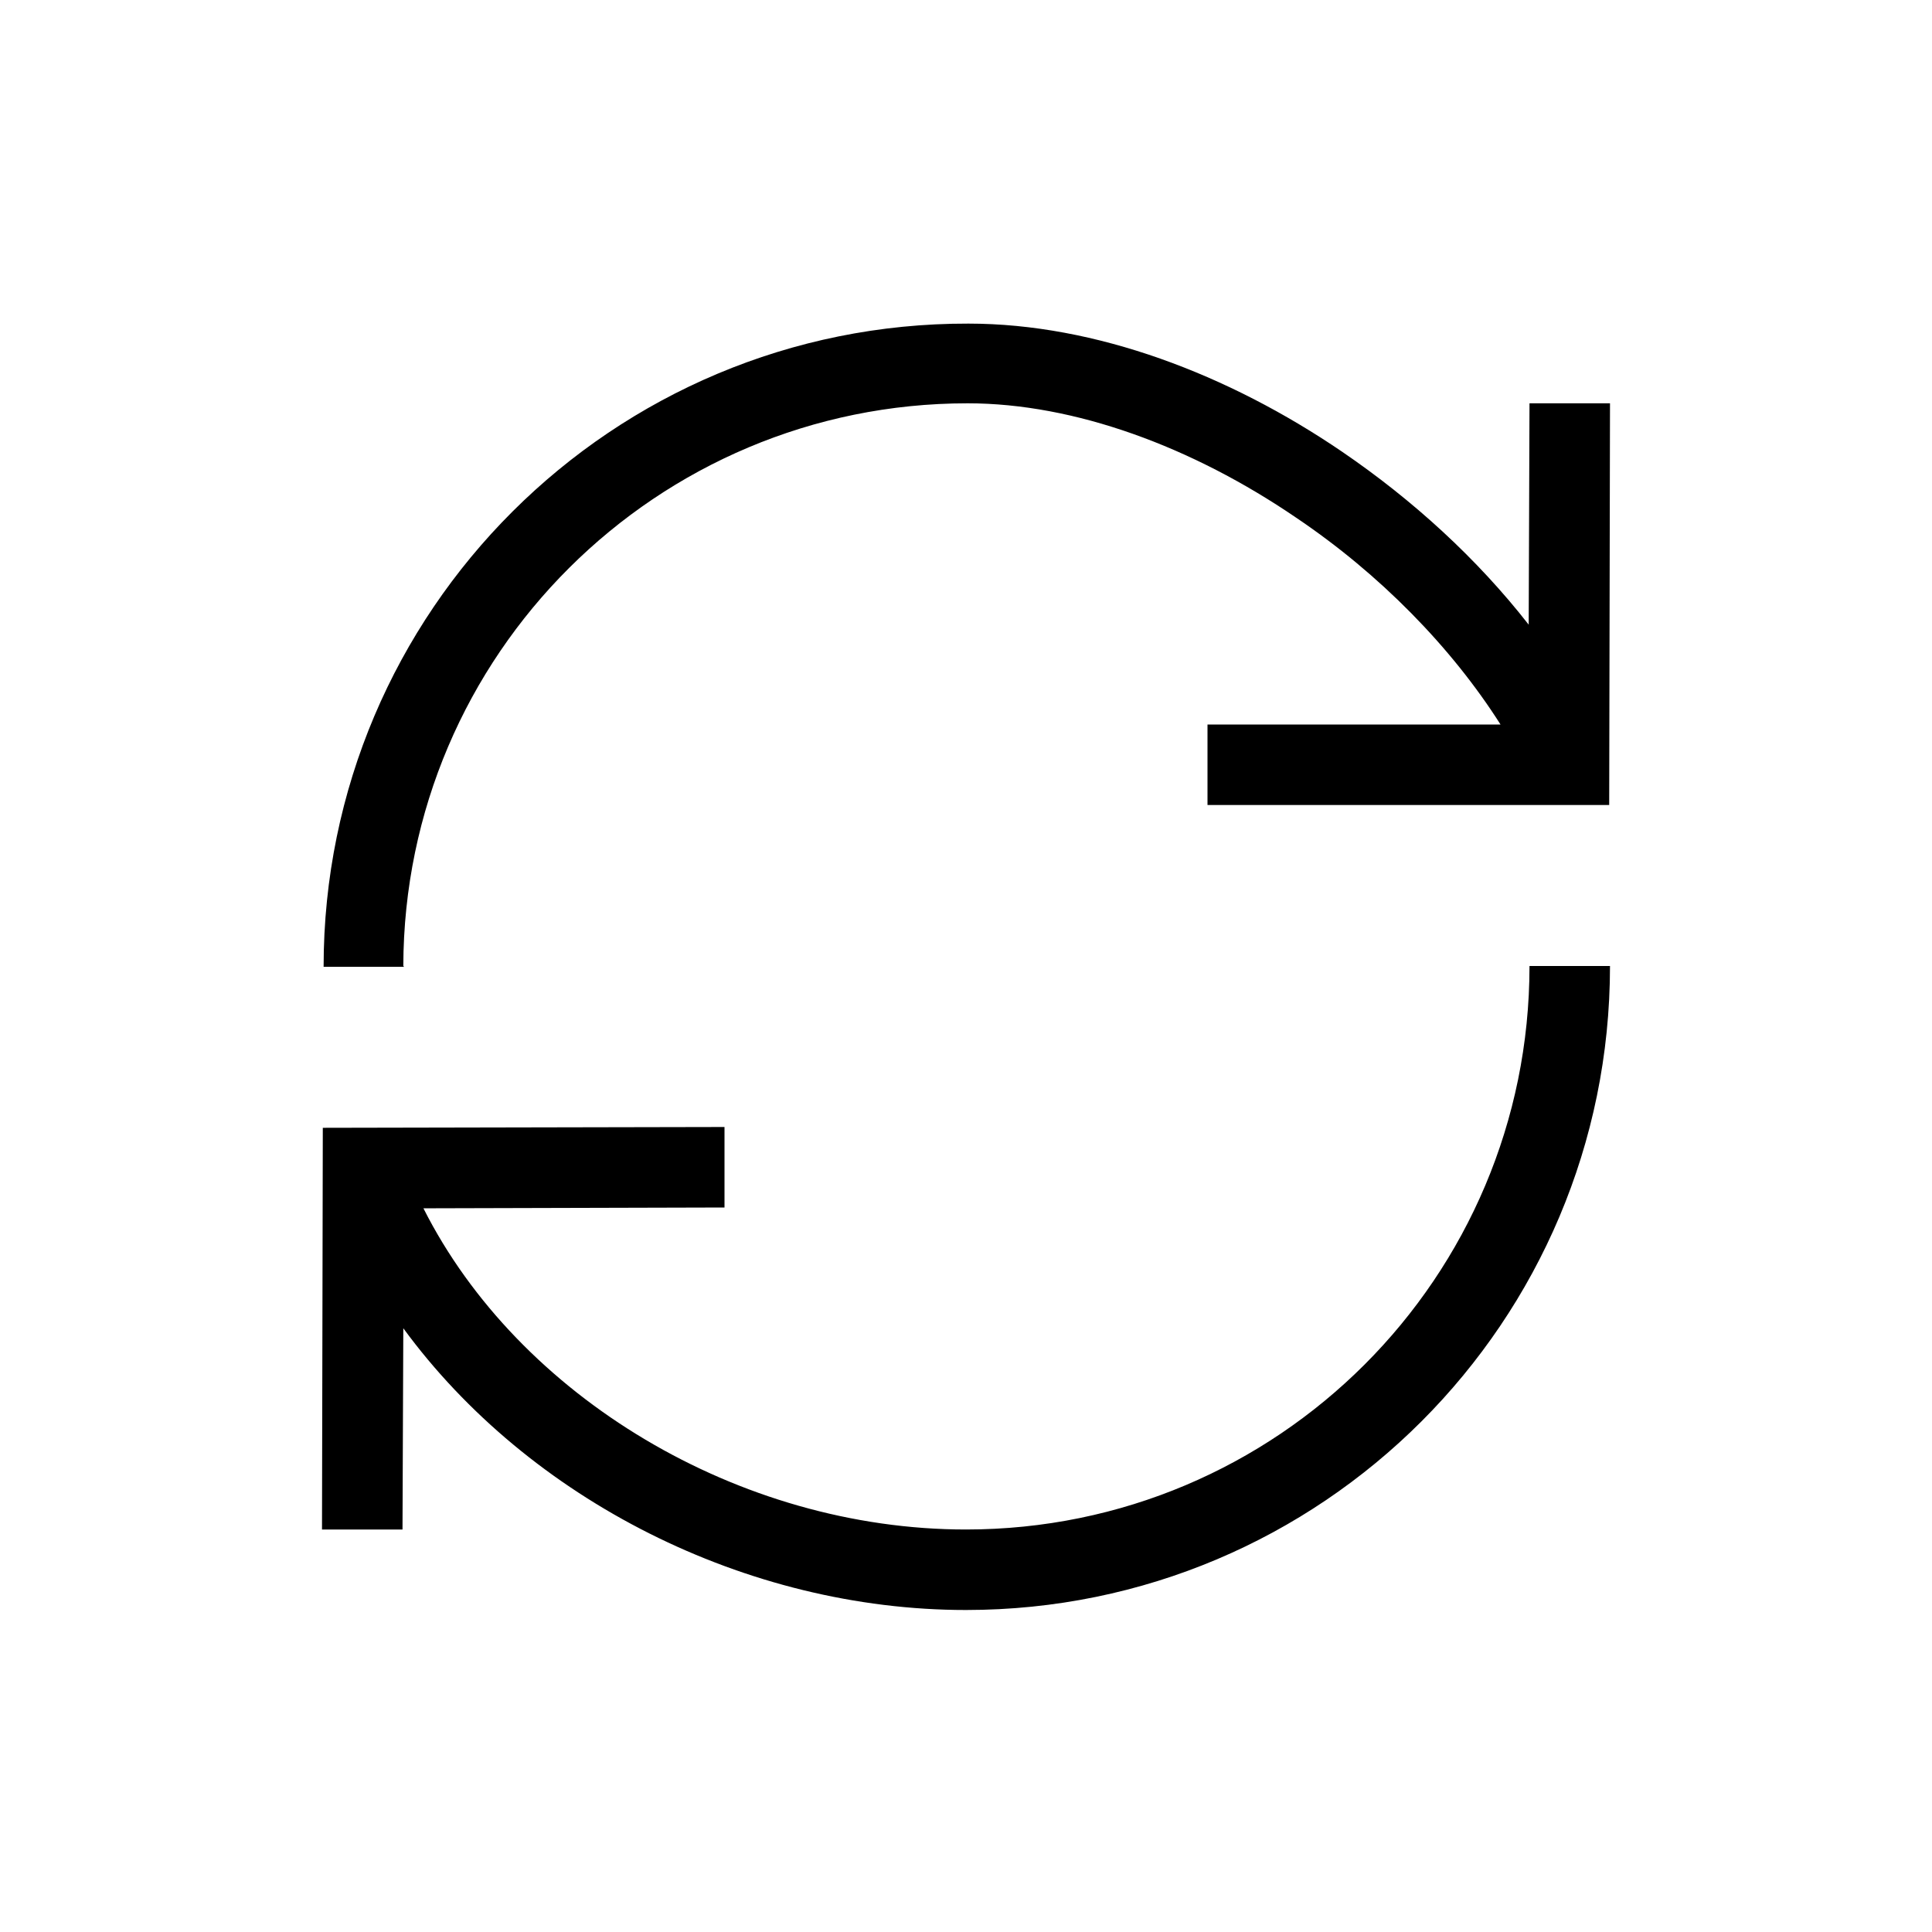 <svg width="24" height="24" xmlns="http://www.w3.org/2000/svg"><path fill-rule="evenodd" clip-rule="evenodd" d="m5.01,12c.01-3.87,3.15-6.99,7.01-6.99,1.33,0,2.79.54,4.08,1.42,1.04.7,1.93,1.61,2.54,2.57H15V10h4.99L20,5.01,19,5.01l-.01,2.75c-.64-.82-1.44-1.55-2.32-2.15-1.41-.96-3.06-1.59-4.64-1.59h0c-4.42-.01-8.01,3.57-8.01,7.99l1,0zm.25,3.01,3.74-.01,0-1-4.99.01L4,19l1,0,.01-2.5C6.57,18.63,9.27,20,12,20c4.42,0,8-3.58,8-8h-1c0,3.87-3.13,7-7,7-2.82,0-5.56-1.65-6.74-3.99z"/></svg>